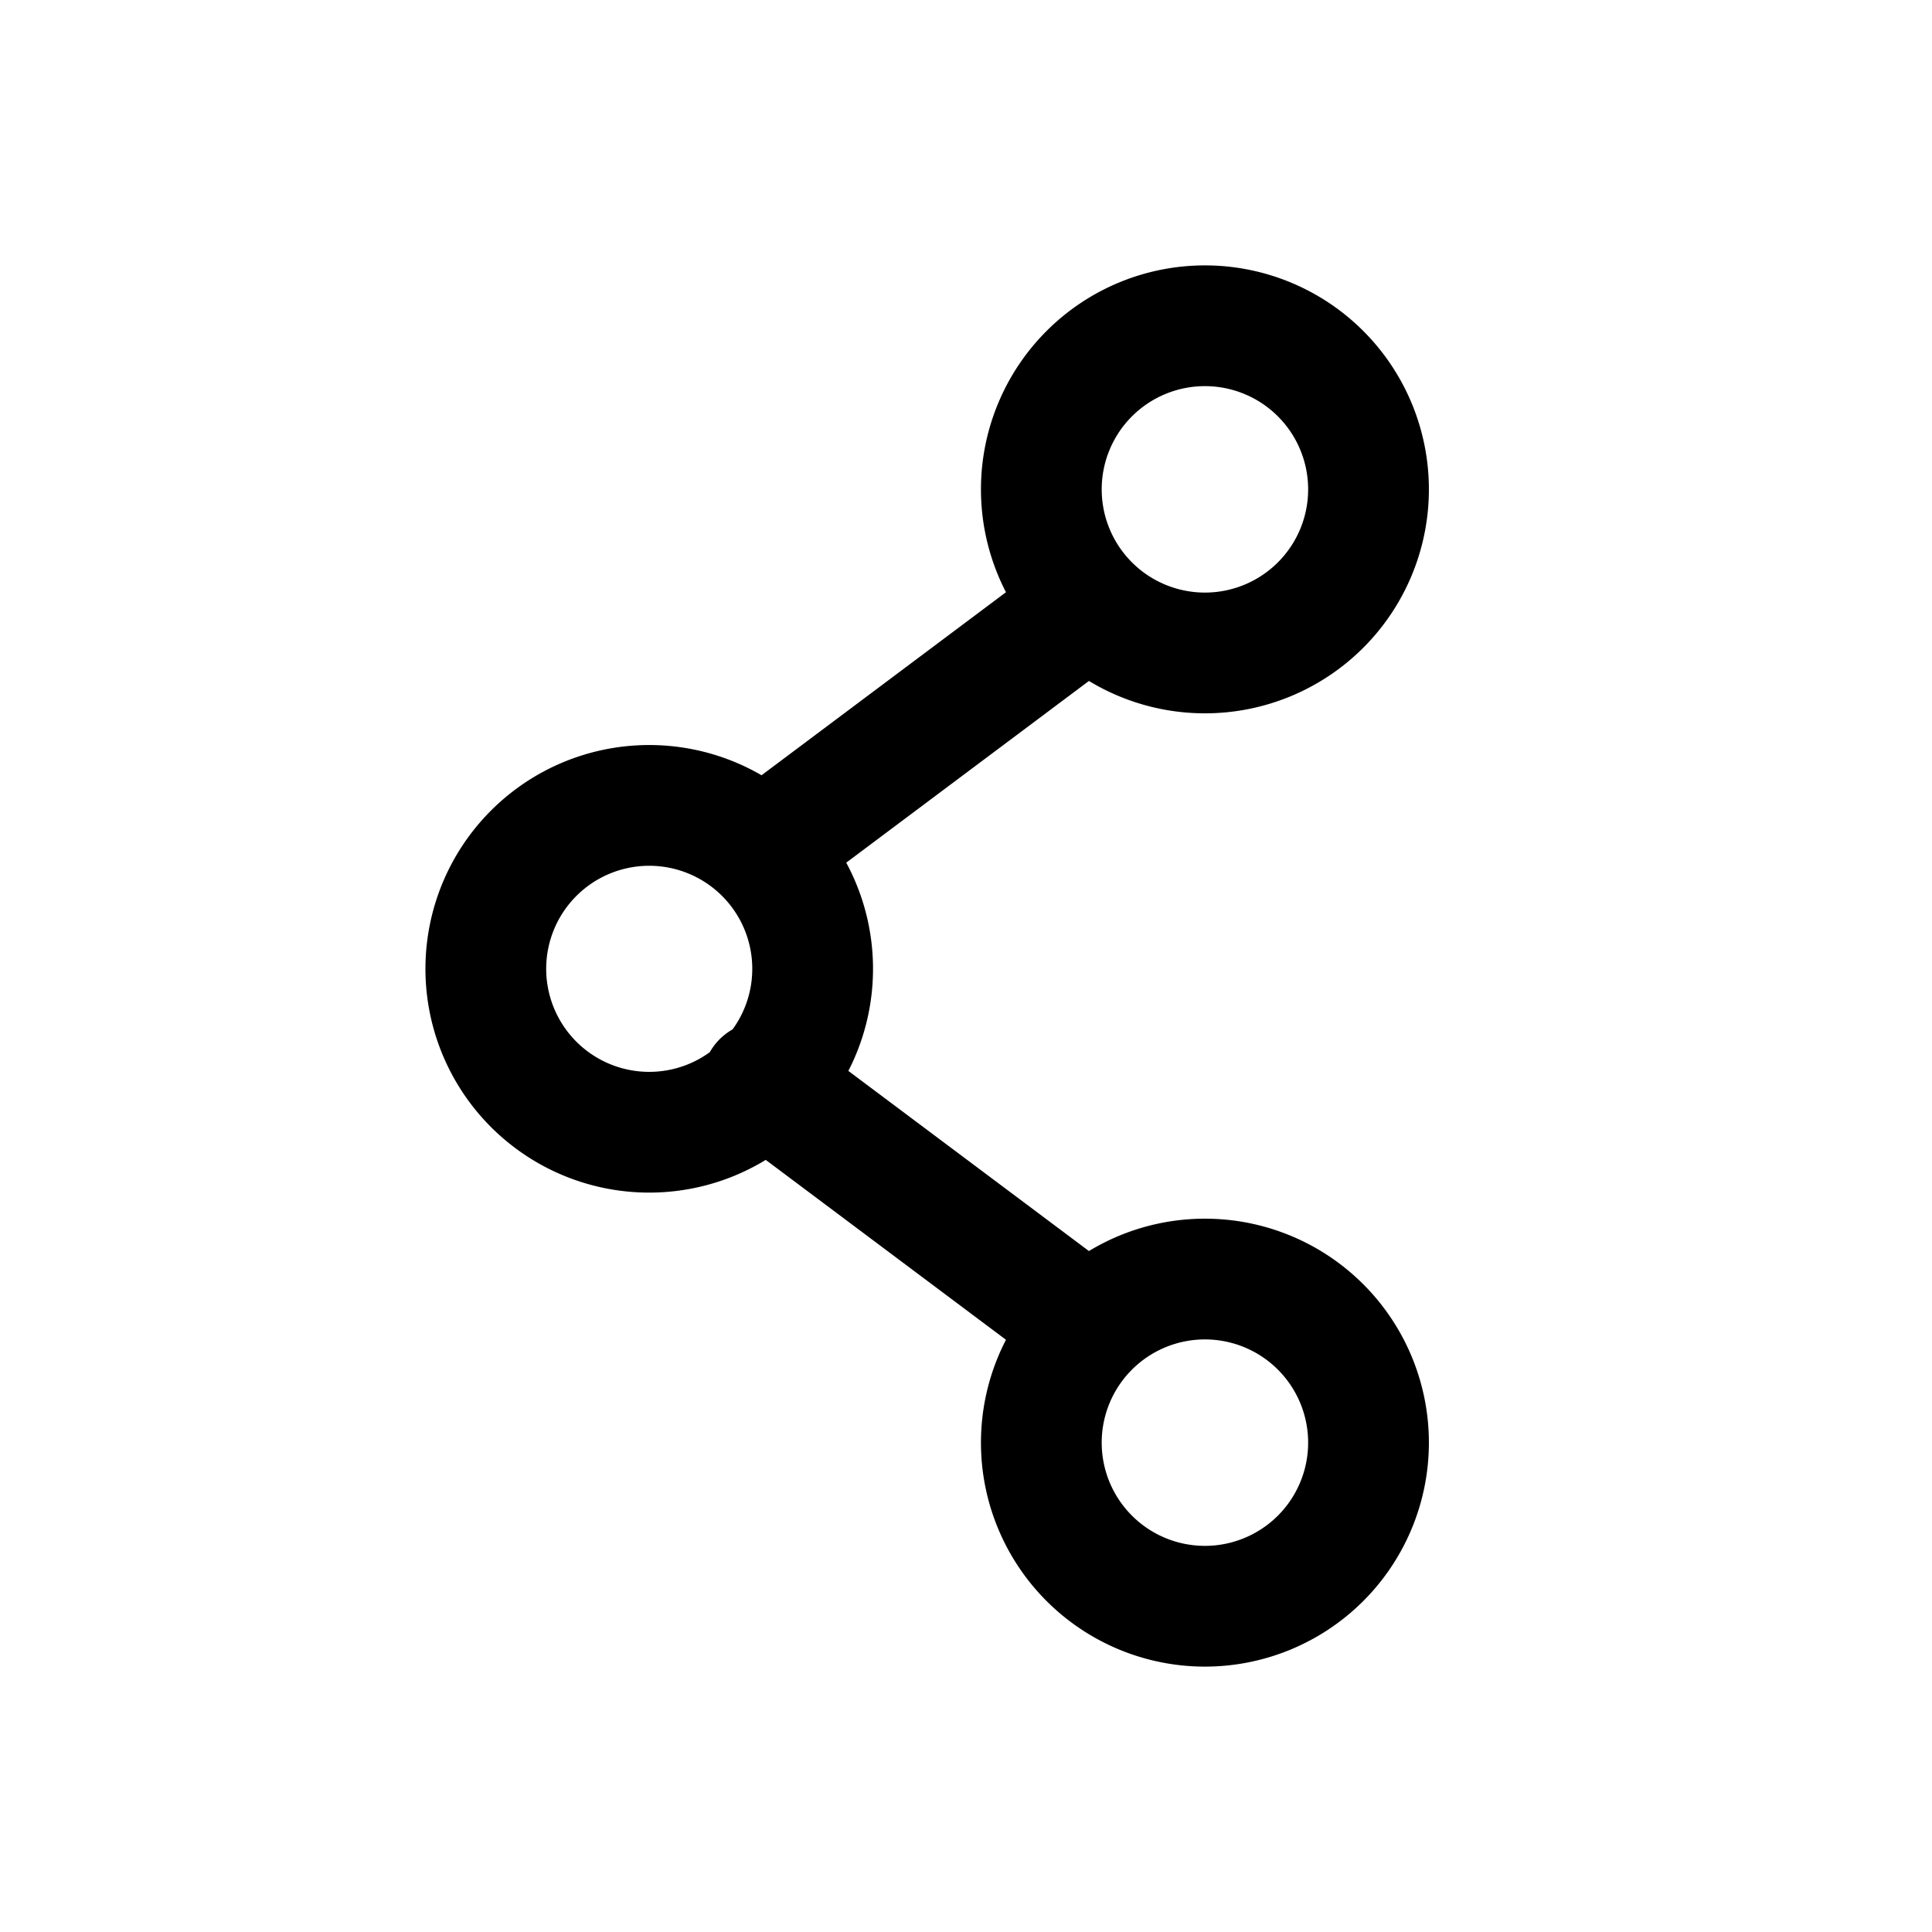 <svg viewBox="0 0 24 24" xmlns="http://www.w3.org/2000/svg"><g stroke-linecap="round" stroke-width="1.5" stroke="currentColor" fill="none" stroke-linejoin="round"><path d="m13.53 7.52-4.06 3.04M16.405 4.642a2.032 2.032 0 1 1-2.874 2.874 2.032 2.032 0 0 1 2.874-2.874M13.53 16.48l-4.06-3.04M16.405 16.484a2.032 2.032 0 1 1-2.874 2.874 2.032 2.032 0 0 1 2.874-2.874M9.465 10.565a2.03 2.03 0 1 1-2.87 2.87 2.03 2.03 0 0 1 2.87-2.87"/></g><path fill="none" d="M0 0h24v24H0Z"/></svg>